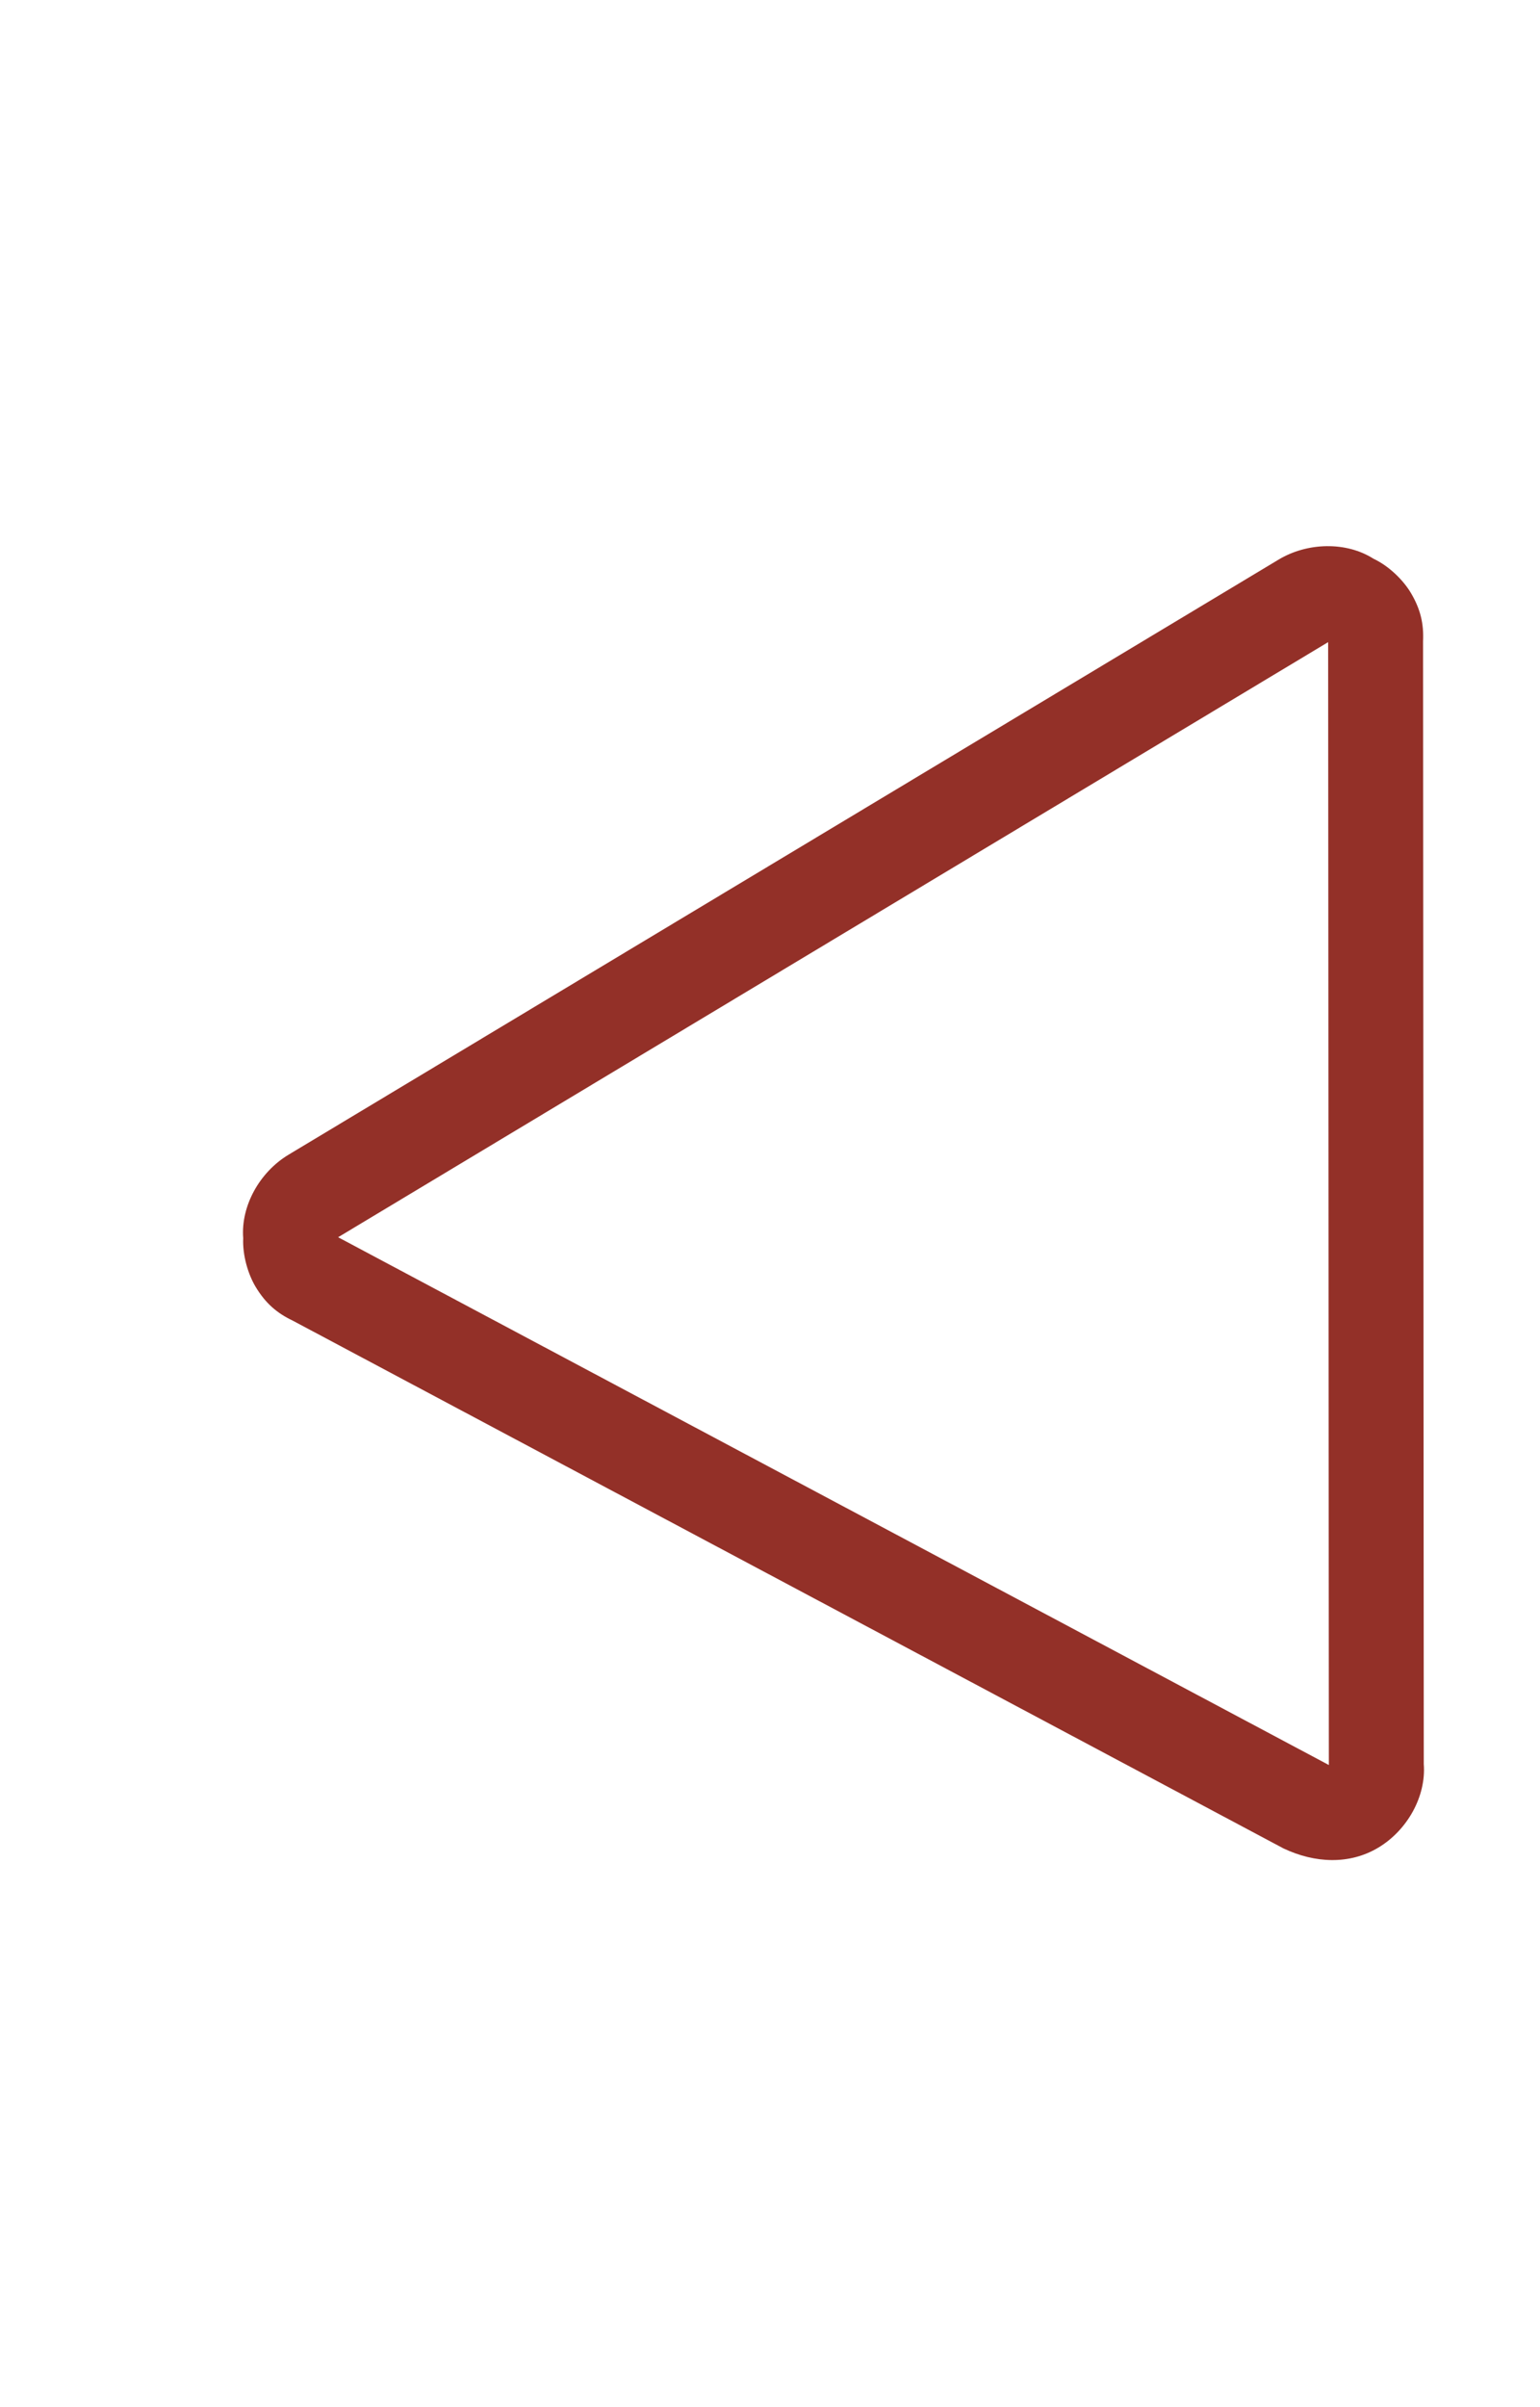 <?xml version="1.0" encoding="utf-8"?>
<!-- Generator: Adobe Illustrator 17.0.0, SVG Export Plug-In . SVG Version: 6.00 Build 0)  -->
<!DOCTYPE svg PUBLIC "-//W3C//DTD SVG 1.1//EN" "http://www.w3.org/Graphics/SVG/1.1/DTD/svg11.dtd">
<svg version="1.1" xmlns="http://www.w3.org/2000/svg" xmlns:xlink="http://www.w3.org/1999/xlink" x="0px" y="0px" width="32px" height="50px" viewBox="0 0 32 32" style="enable-background:new 0 0 32 32;" xml:space="preserve">
<style type="text/css">
	.st0{fill-rule:evenodd;clip-rule:evenodd;}
	.st1{fill:#FFFFFF;}
</style>
<g id="Layer_3">
	<path class="left" fill="#933028" d="M6,4l20,12L6,28V4 M6,2C5.7,2,5.3,2.1,5,2.3C4.4,2.6,4,3.3,4,4v24c0,0.7,0.4,1.4,1,1.7C5.3,29.9,5.7,30,6,30
		c0.4,0,0.7-0.1,1-0.3l20-12c0.6-0.4,1-1,1-1.7c0-0.7-0.4-1.4-1-1.7L7,2.3C6.7,2.1,6.4,2,6,2L6,2z" transform="translate(15) rotate(59 9 10)"/>
</g>
<g id="Guides">
</g>
</svg>
